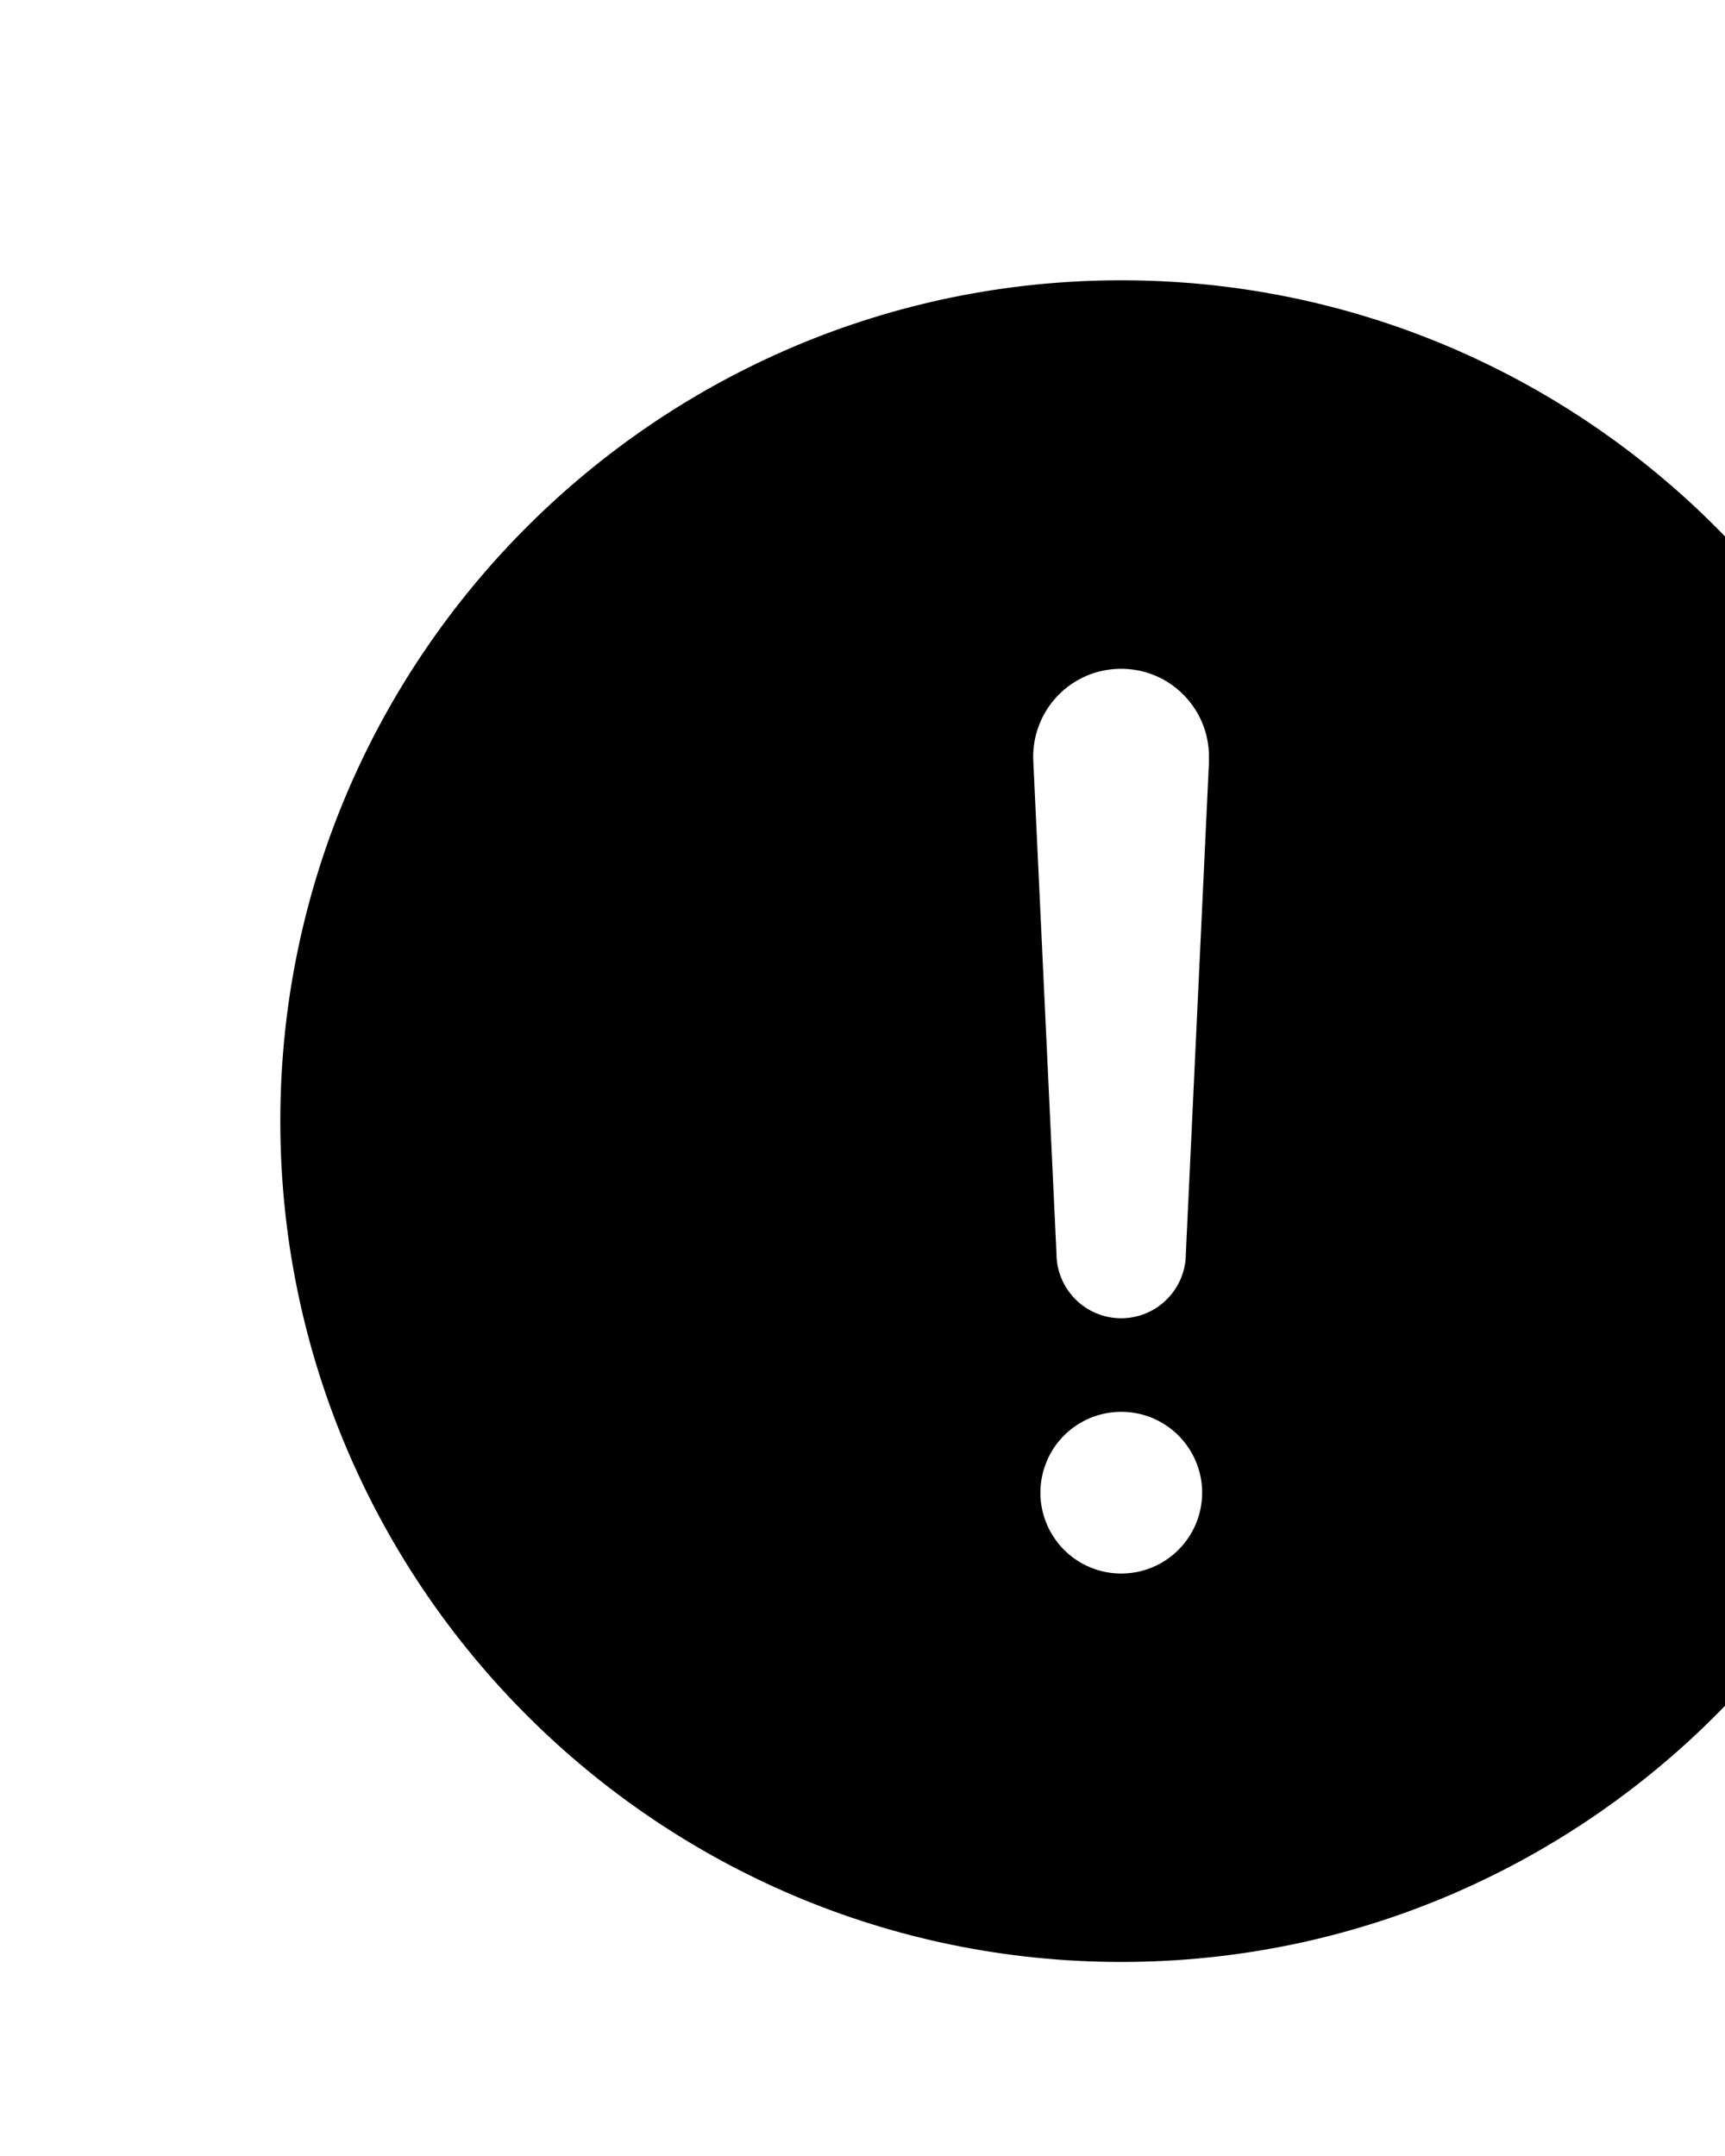 <svg  viewBox="12 12 20 25"  xmlns="http://www.w3.org/2000/svg">
<path d="M25 15.25C19.624 15.25 15.25 19.624 15.25 25C15.25 30.376 19.624 34.75 25 34.75C30.376 34.75 34.75 30.376 34.75 25C34.75 19.624 30.376 15.25 25 15.25ZM25 30.246C24.815 30.246 24.633 30.191 24.479 30.088C24.325 29.985 24.205 29.838 24.134 29.667C24.063 29.496 24.044 29.307 24.081 29.125C24.117 28.944 24.206 28.776 24.337 28.645C24.468 28.514 24.635 28.425 24.817 28.389C24.999 28.353 25.188 28.371 25.359 28.442C25.53 28.513 25.677 28.633 25.779 28.787C25.883 28.942 25.938 29.123 25.938 29.308C25.938 29.557 25.839 29.795 25.663 29.971C25.487 30.147 25.249 30.246 25 30.246ZM26.018 20.817L25.749 26.536C25.749 26.735 25.67 26.925 25.529 27.066C25.389 27.207 25.198 27.286 24.999 27.286C24.8 27.286 24.609 27.207 24.469 27.066C24.328 26.925 24.249 26.735 24.249 26.536L23.98 20.82V20.817C23.974 20.68 23.996 20.543 24.045 20.414C24.093 20.285 24.167 20.168 24.262 20.069C24.357 19.969 24.472 19.89 24.598 19.836C24.724 19.782 24.861 19.755 24.998 19.755C25.136 19.755 25.272 19.782 25.398 19.836C25.525 19.89 25.639 19.969 25.734 20.069C25.829 20.168 25.903 20.285 25.952 20.414C26 20.543 26.022 20.68 26.016 20.817L26.018 20.817Z" />
</svg>
